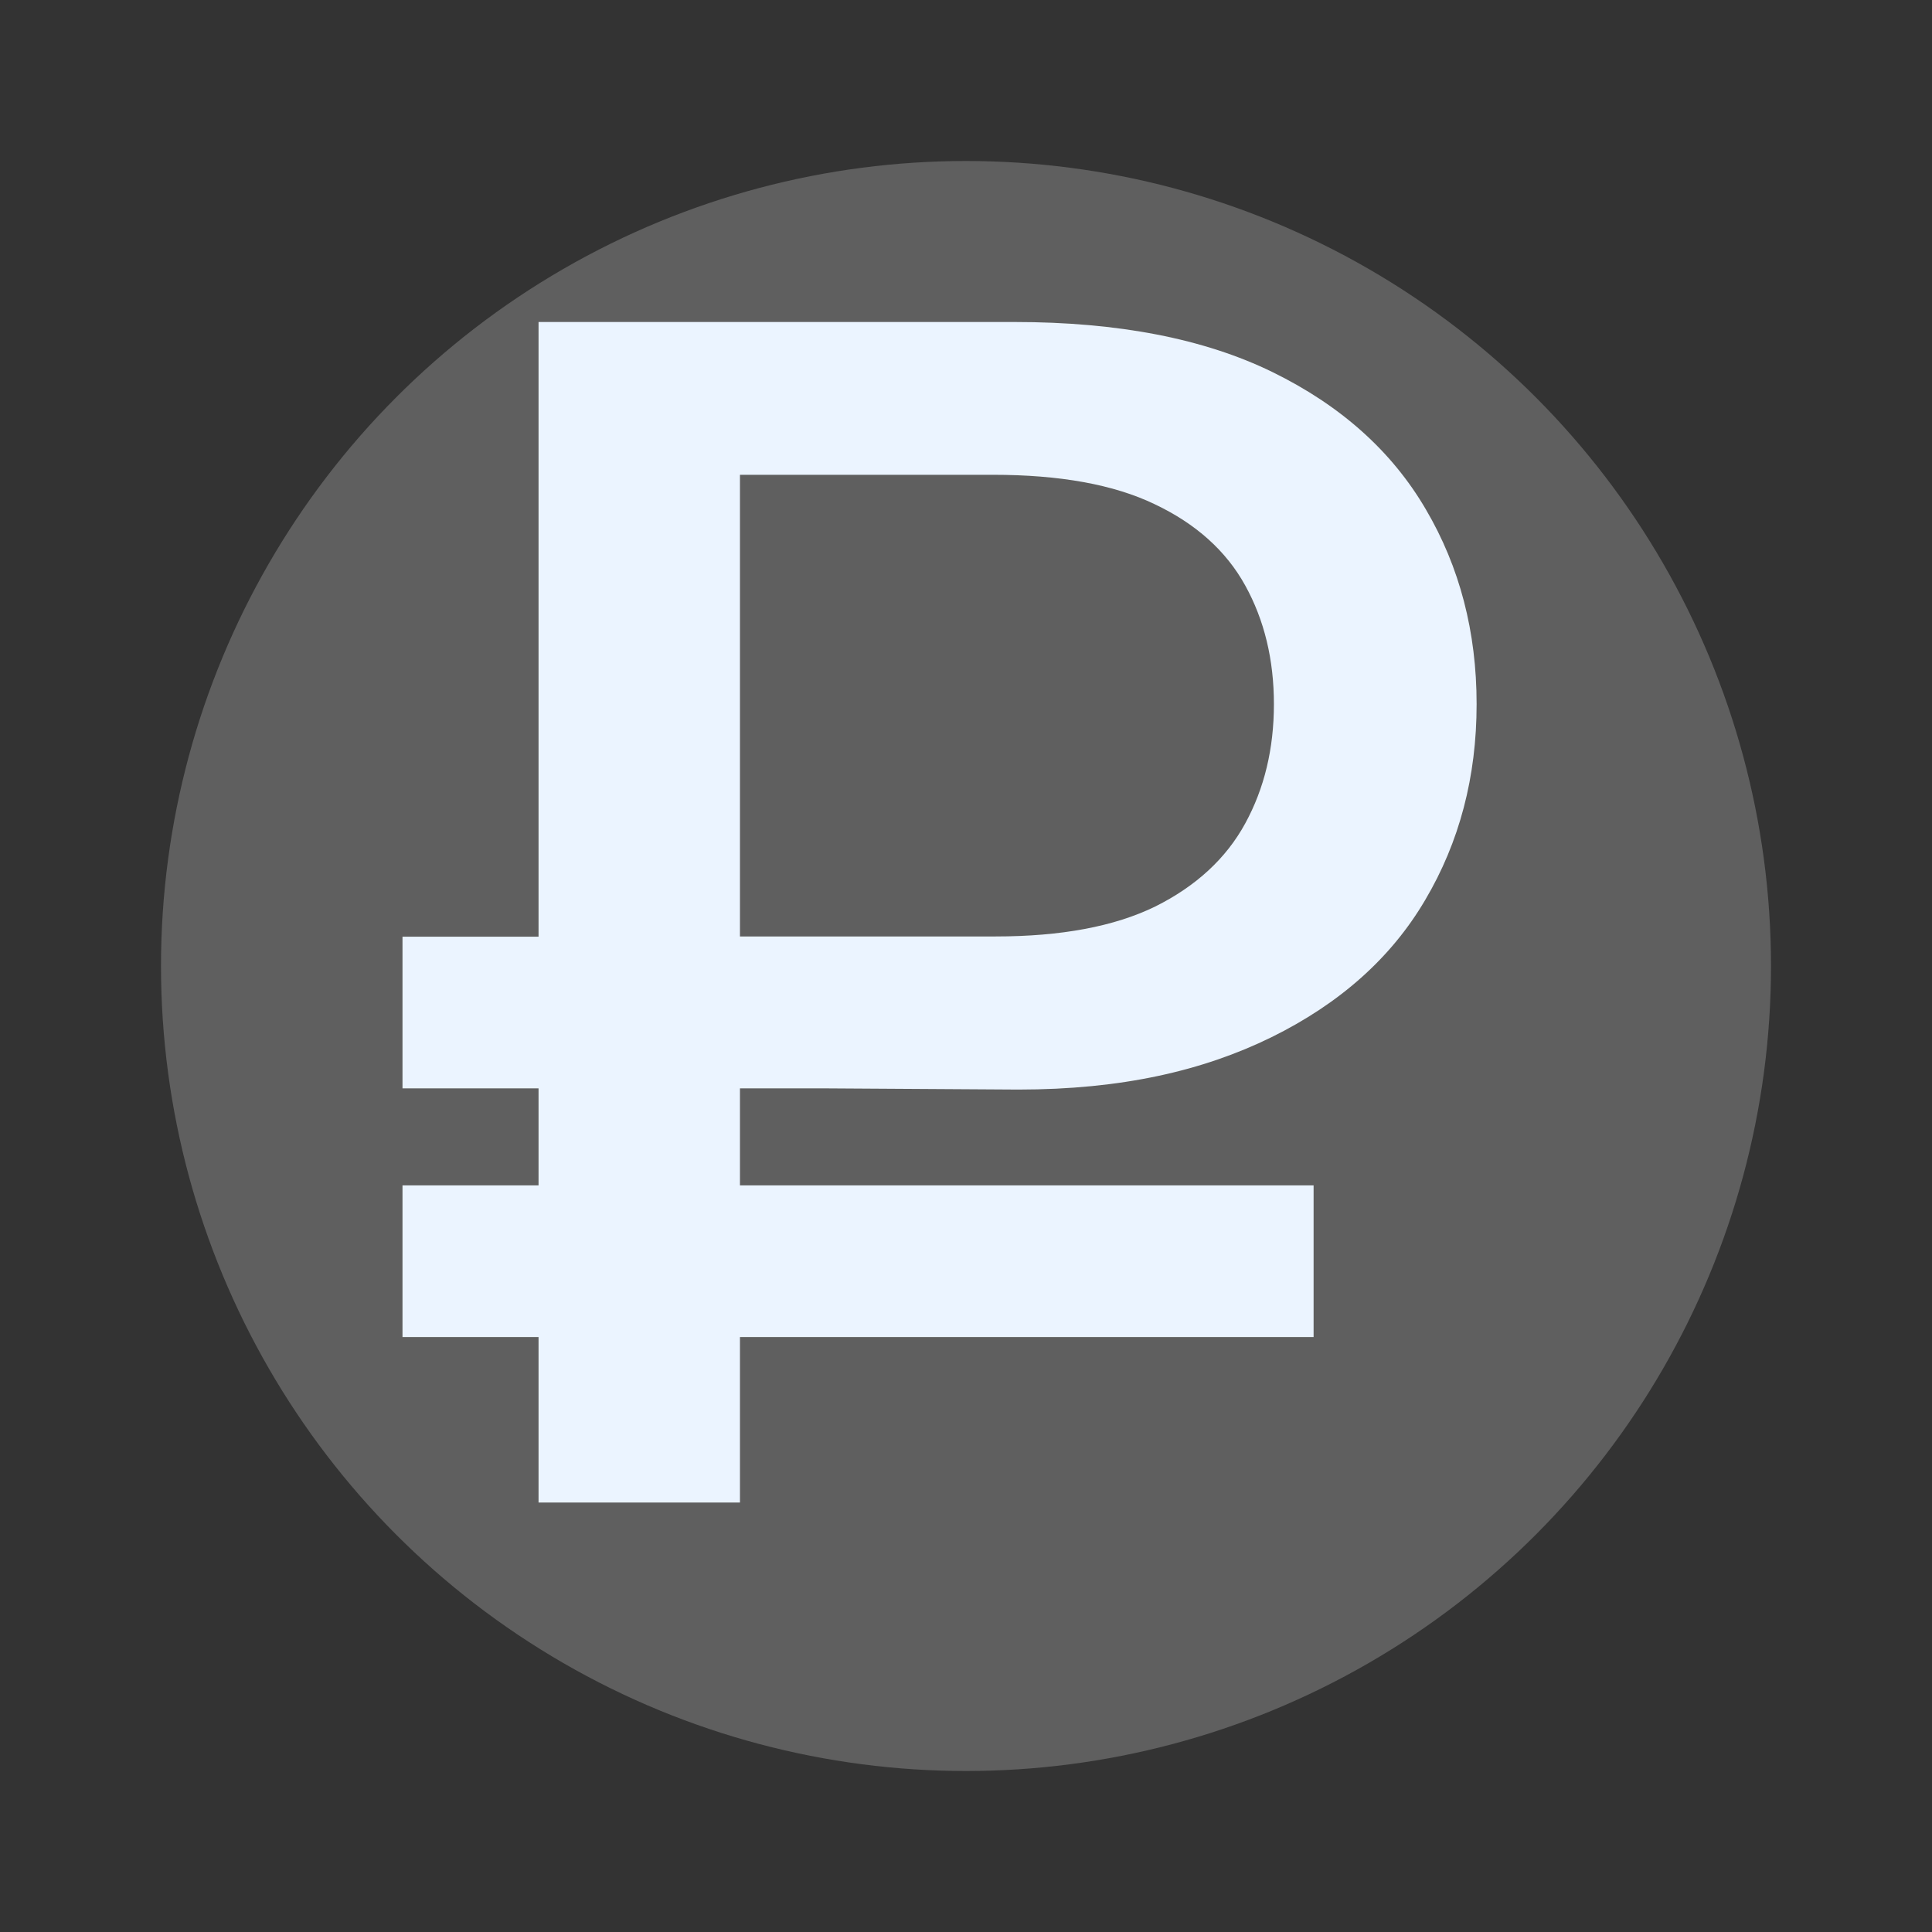 
<svg width="24" height="24" viewBox="0 0 24 24" fill="none" xmlns="http://www.w3.org/2000/svg">
<rect x="0" y="0" width="24" height="24" fill="#333333" stroke="none"/>
<circle cx="12" cy="12" r="10" fill="#5F5F5F" stroke-width="2"/>
<path  d="M6.69 14.725V13.52H5V11.636H6.69V4H12.602C13.892 4 14.961 4.208 15.809 4.623C16.656 5.038 17.291 5.606 17.712 6.327C18.133 7.043 18.343 7.85 18.343 8.747C18.343 9.65 18.13 10.461 17.703 11.182C17.282 11.898 16.645 12.466 15.792 12.886C14.945 13.301 13.935 13.535 12.65 13.535L10.246 13.52H9.192V14.725H16.318V16.609H9.192V18.665H6.69V16.609H5V14.725H6.69ZM9.192 5.898V11.633H12.367C13.182 11.633 13.843 11.509 14.351 11.261C14.858 11.008 15.231 10.664 15.468 10.23C15.706 9.795 15.825 9.301 15.825 8.747C15.825 8.194 15.706 7.702 15.468 7.272C15.231 6.843 14.856 6.506 14.343 6.263C13.835 6.019 13.166 5.898 12.334 5.898H9.192Z" fill="#EBF4FF"/>
</svg>